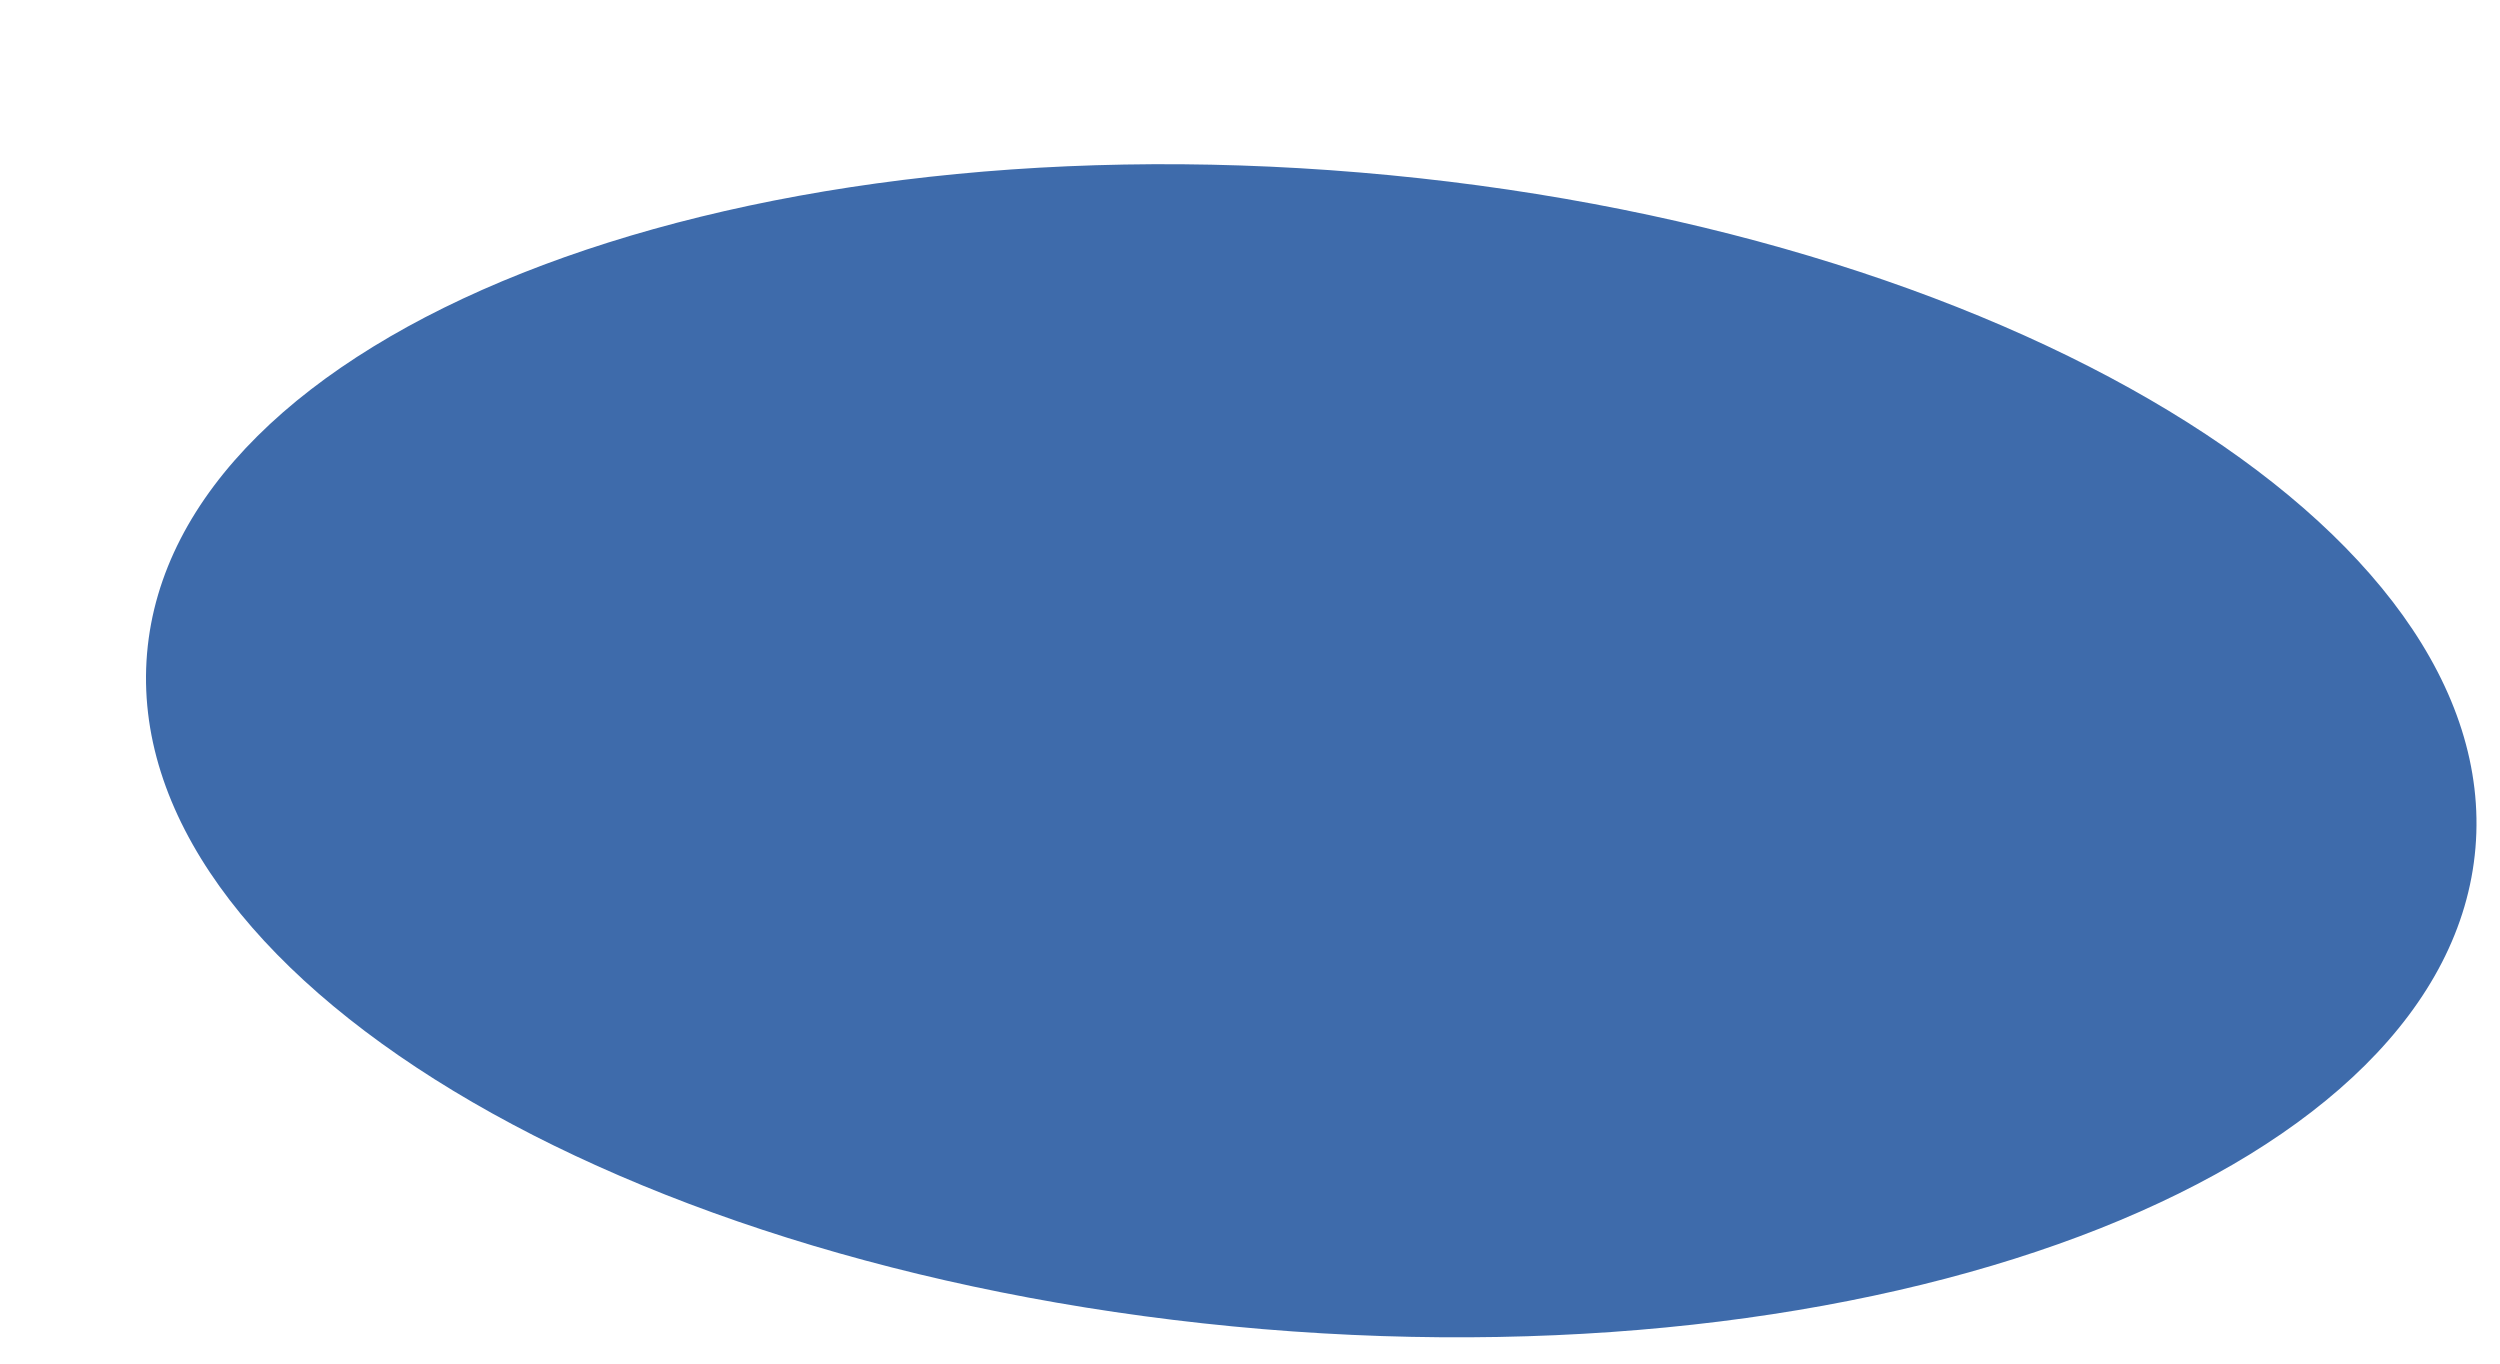 <?xml version="1.0" encoding="UTF-8" standalone="no"?><svg width='11' height='6' viewBox='0 0 11 6' fill='none' xmlns='http://www.w3.org/2000/svg'>
<path d='M10.892 3.731C10.773 5.135 8.386 6.085 5.555 5.848C2.725 5.61 0.528 4.282 0.647 2.875C0.766 1.471 3.153 0.521 5.984 0.759C8.811 0.996 11.011 2.328 10.892 3.731Z' fill='#3E6BAB'/>
</svg>
